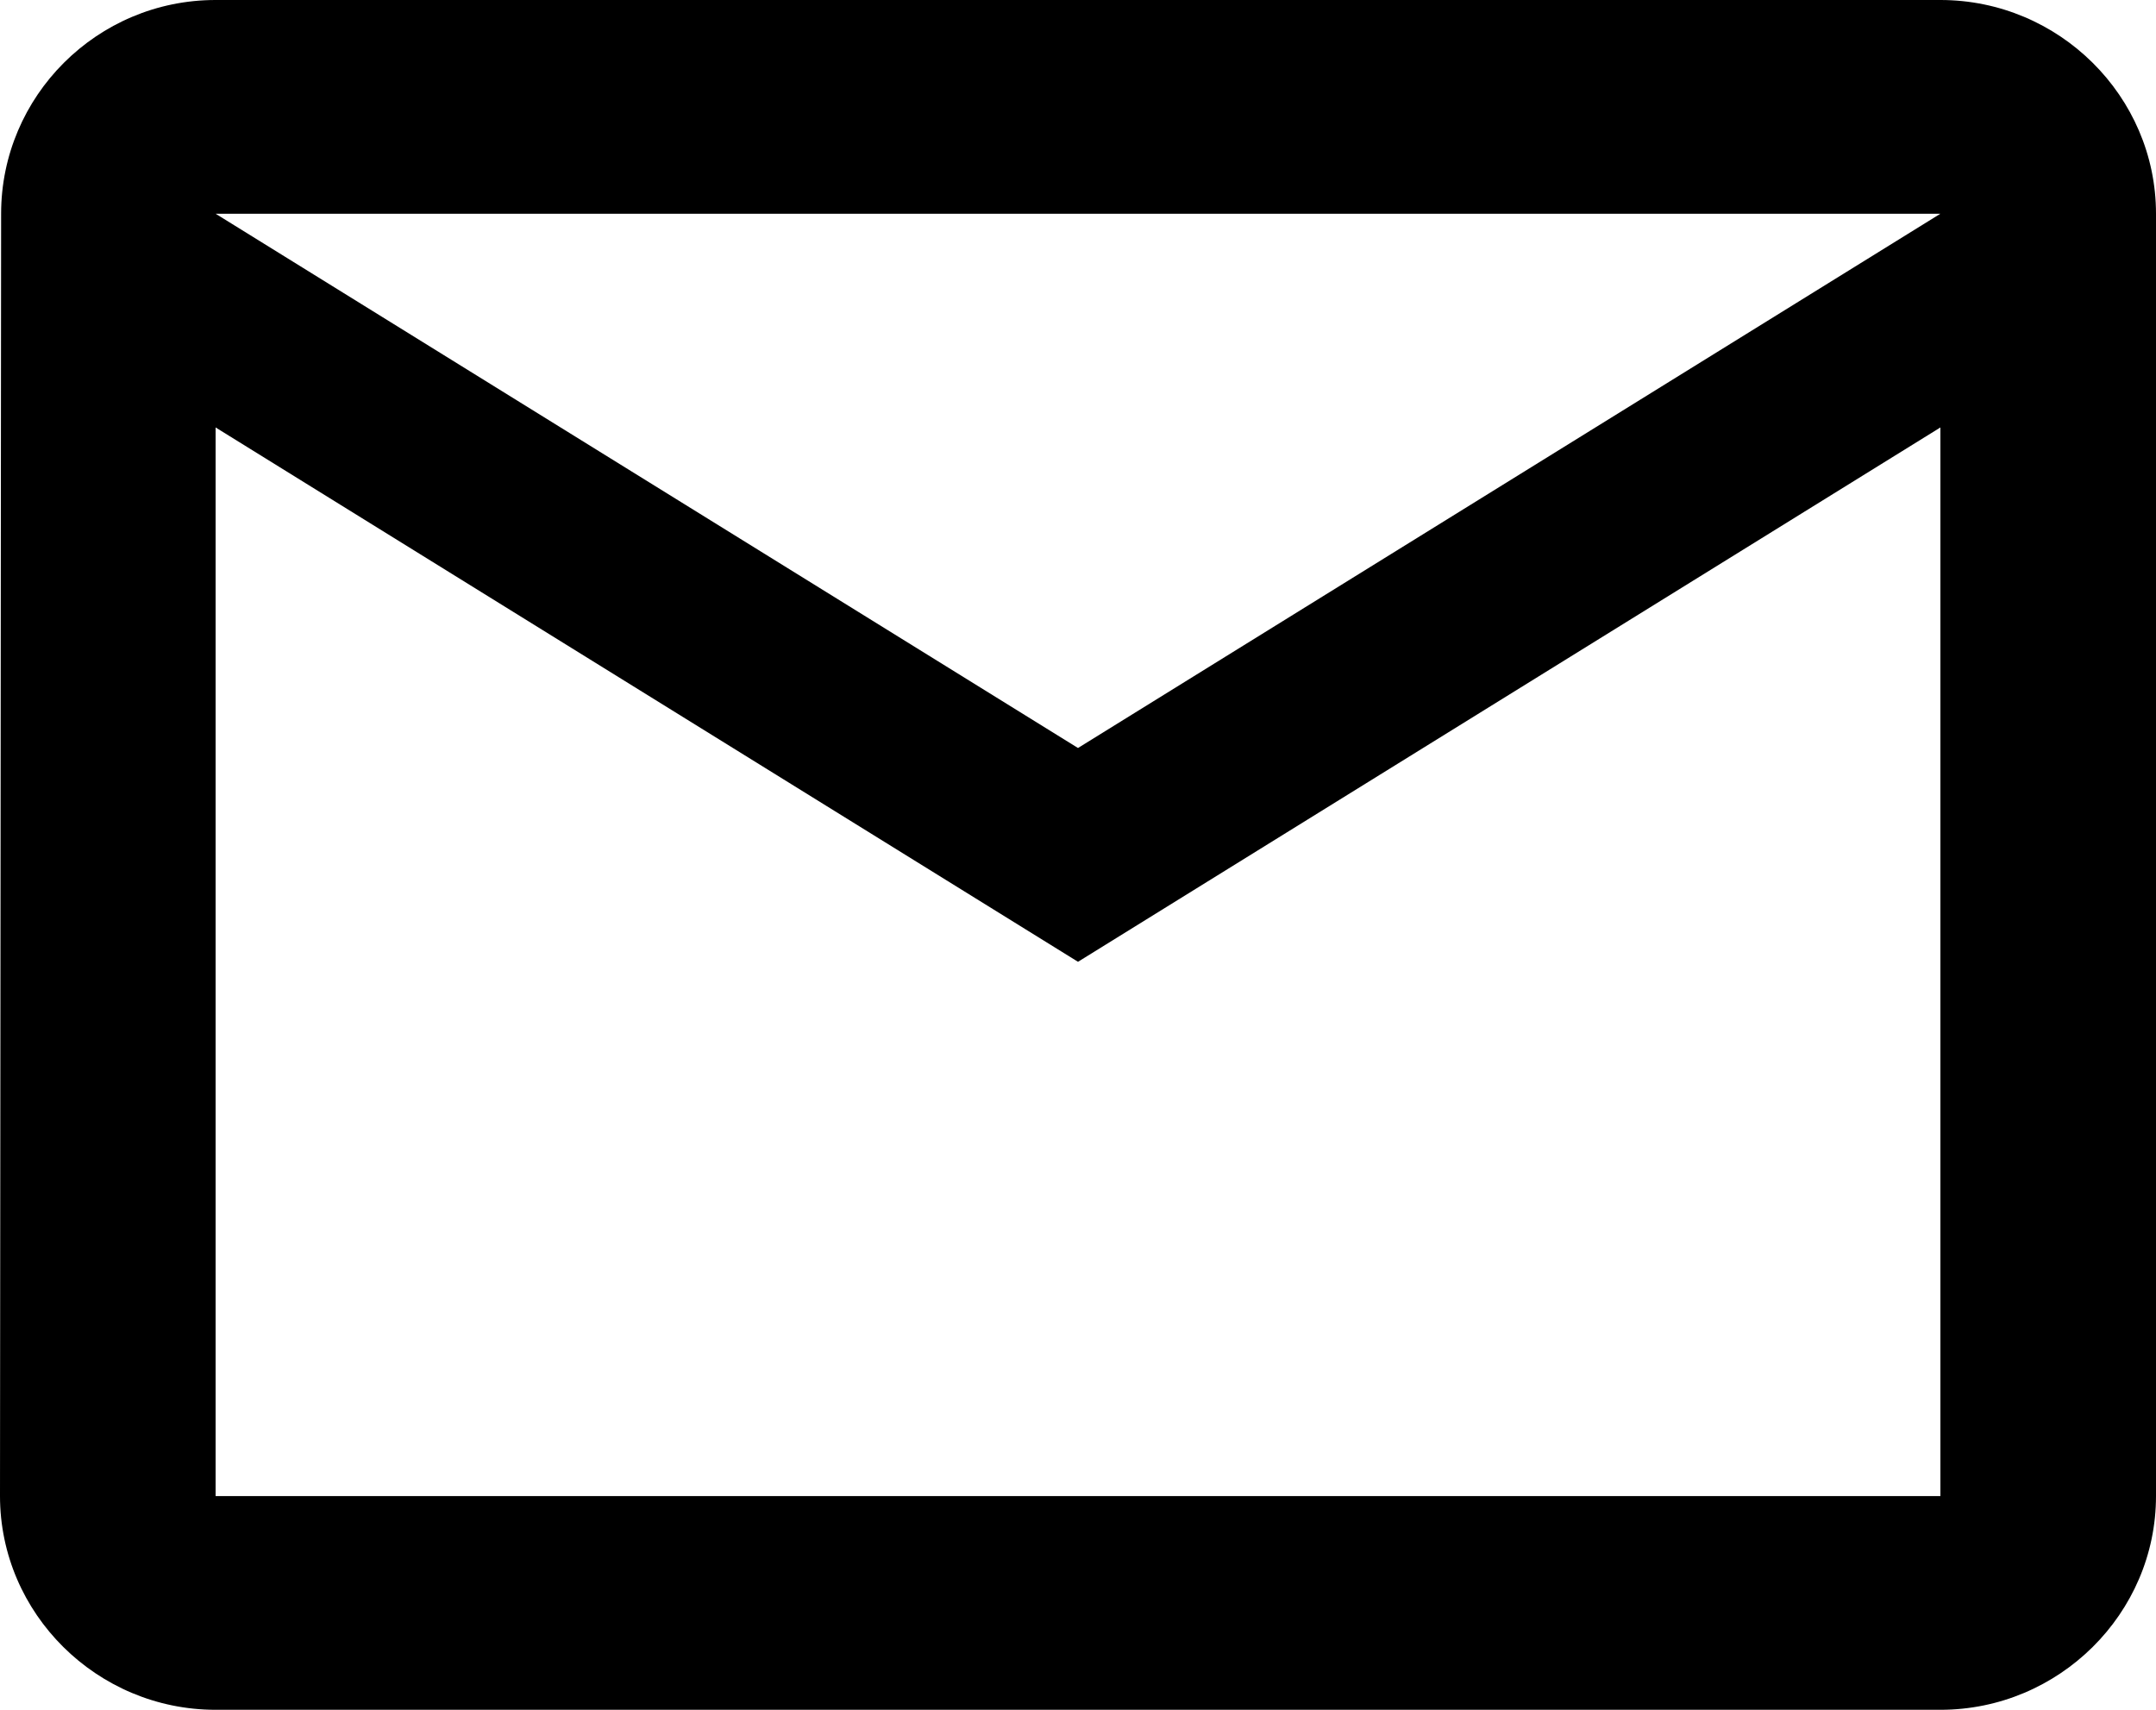 <svg width="29" height="23" viewBox="0 0 29 23" fill="none" xmlns="http://www.w3.org/2000/svg">
<path d="M26.1 0H2.9C1.305 0 0.015 1.294 0.015 2.875L0 20.125C0 21.706 1.305 23 2.9 23H26.1C27.695 23 29 21.706 29 20.125V2.875C29 1.294 27.695 0 26.1 0ZM26.1 20.125H2.9V5.75L14.5 12.938L26.1 5.75V20.125ZM14.5 10.062L2.9 2.875H26.1L14.5 10.062Z" fill="current"/>
</svg>
